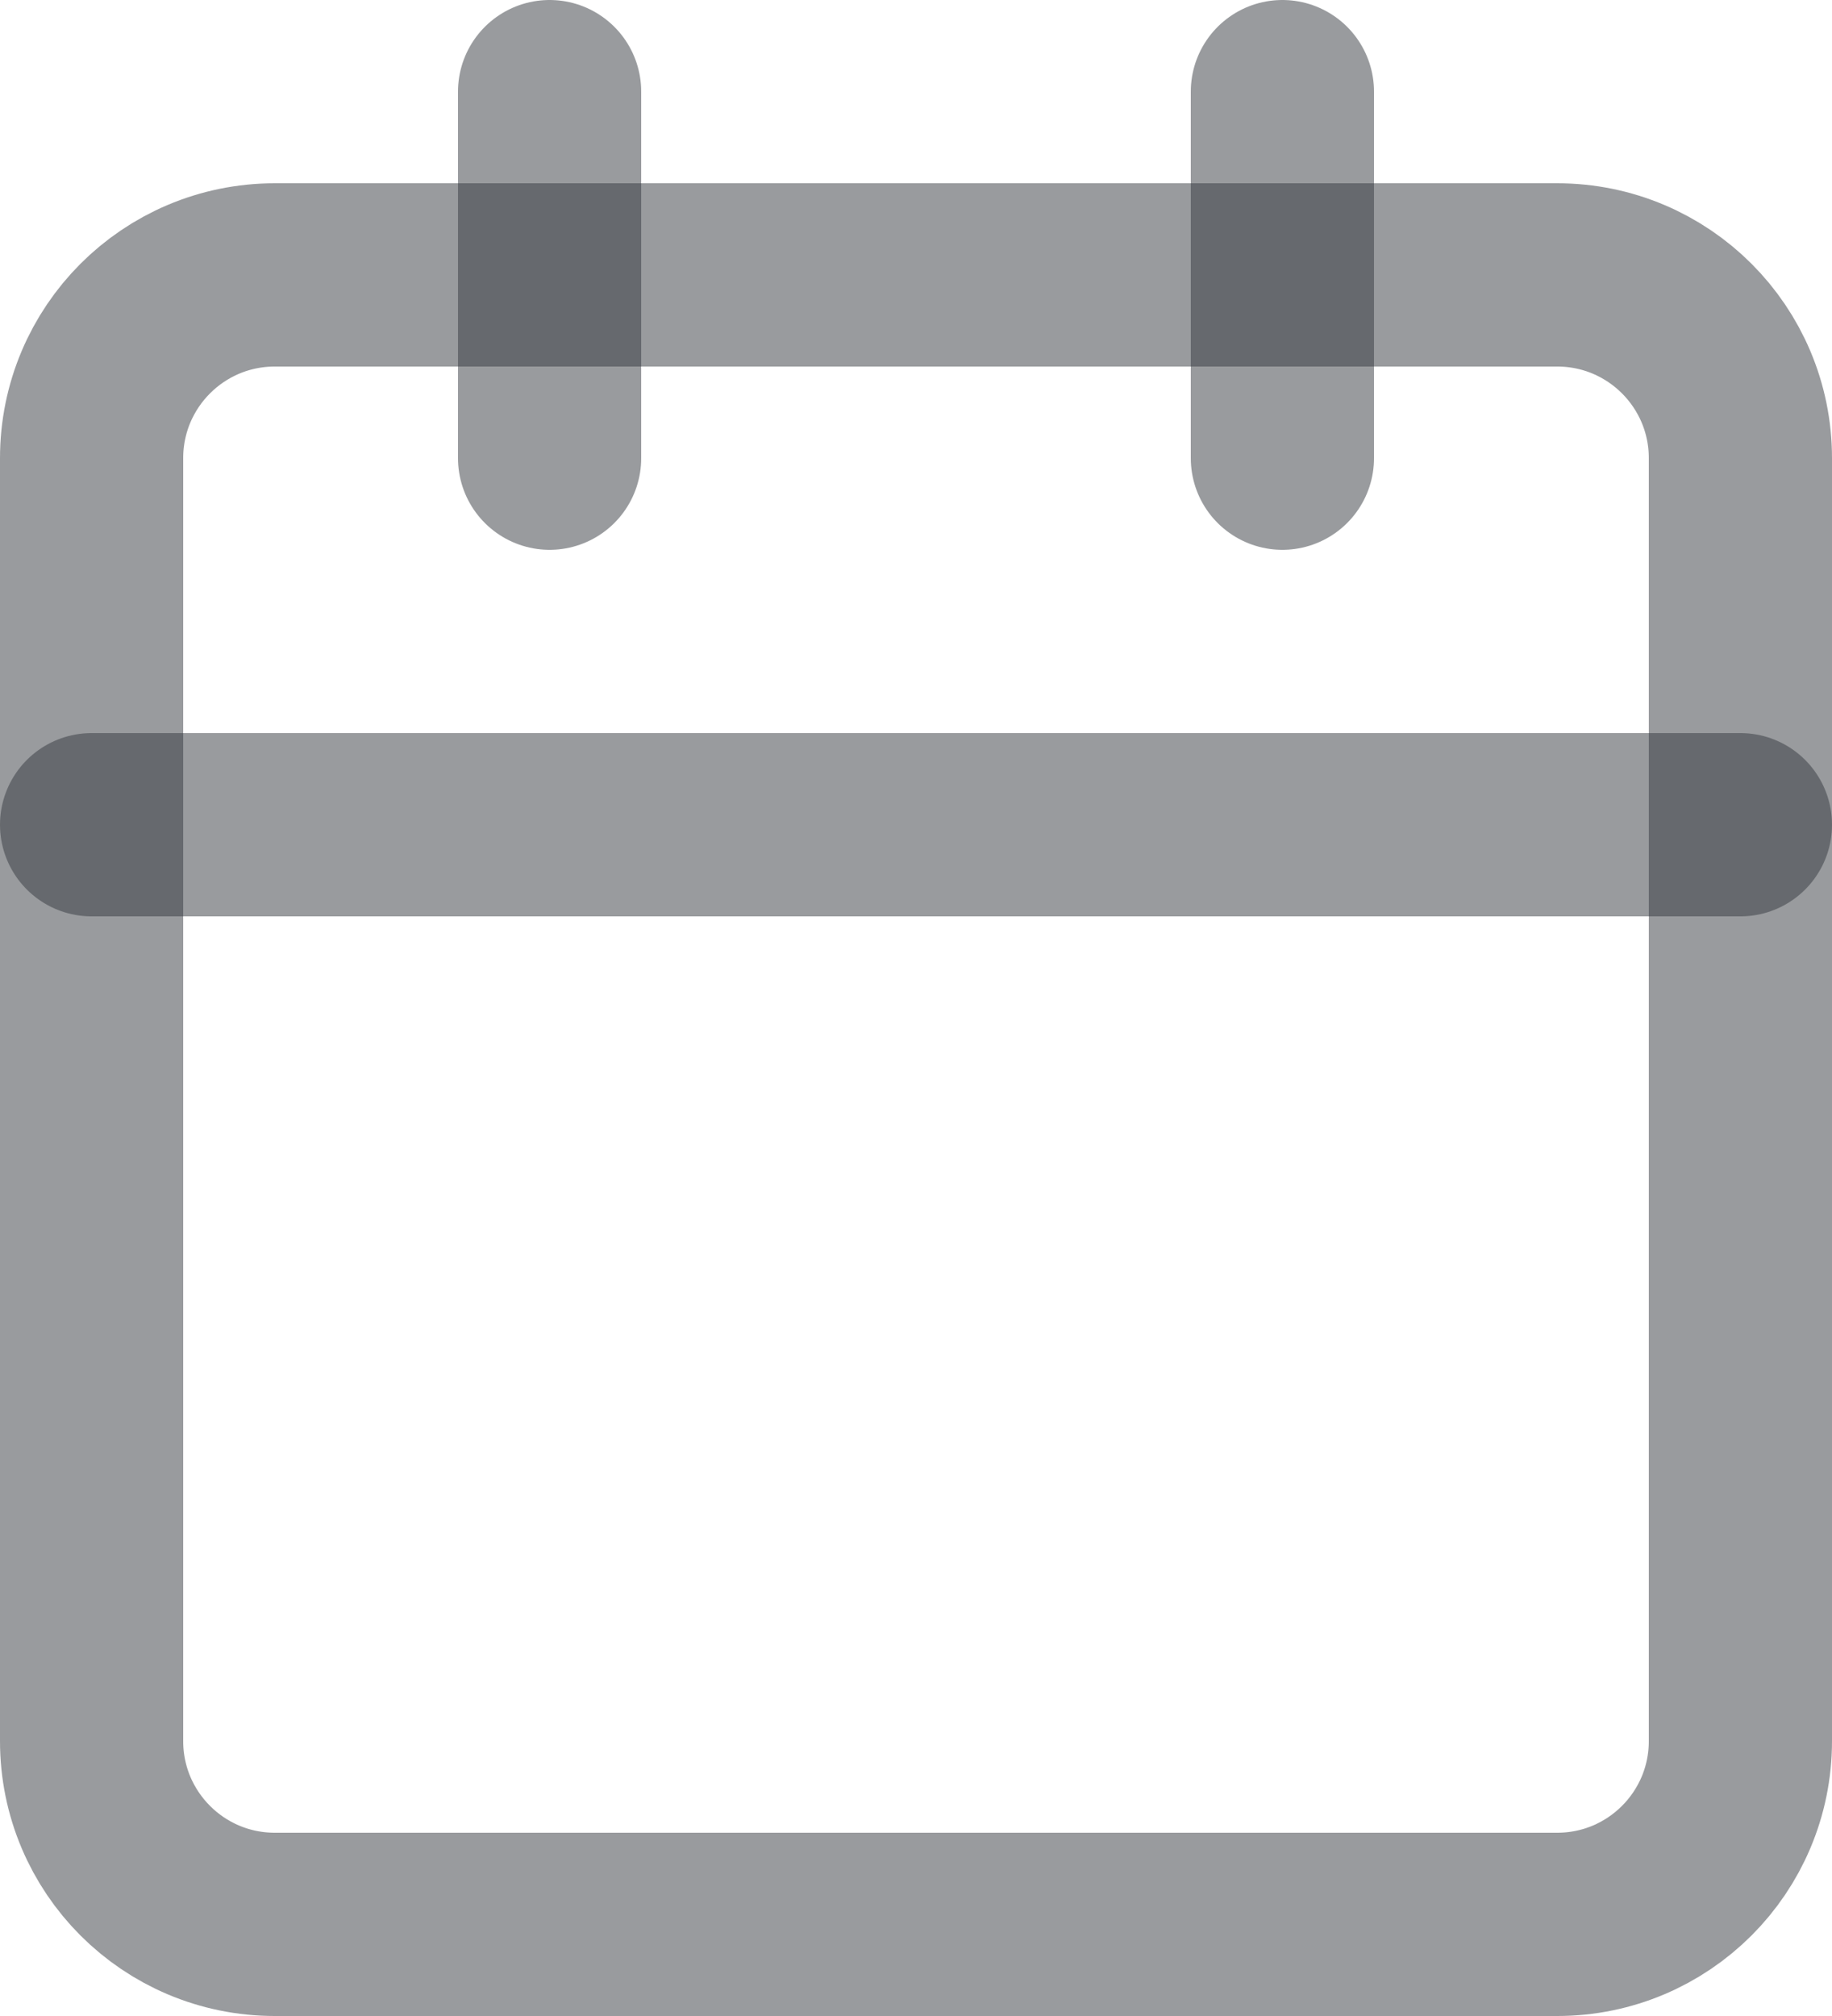 <svg width="20" height="22" viewBox="0 0 20 22" fill="none" xmlns="http://www.w3.org/2000/svg">
<path d="M17 3H3C1.895 3 1 3.895 1 5V19C1 20.105 1.895 21 3 21H17C18.105 21 19 20.105 19 19V5C19 3.895 18.105 3 17 3Z" stroke="#34393E" stroke-opacity="0.5" stroke-width="2" stroke-linecap="round" stroke-linejoin="round"/>
<path d="M14 1V5" stroke="#34393E" stroke-opacity="0.5" stroke-width="2" stroke-linecap="round" stroke-linejoin="round"/>
<path d="M6 1V5" stroke="#34393E" stroke-opacity="0.5" stroke-width="2" stroke-linecap="round" stroke-linejoin="round"/>
<path d="M1 9H19" stroke="#34393E" stroke-opacity="0.5" stroke-width="2" stroke-linecap="round" stroke-linejoin="round"/>
</svg>
